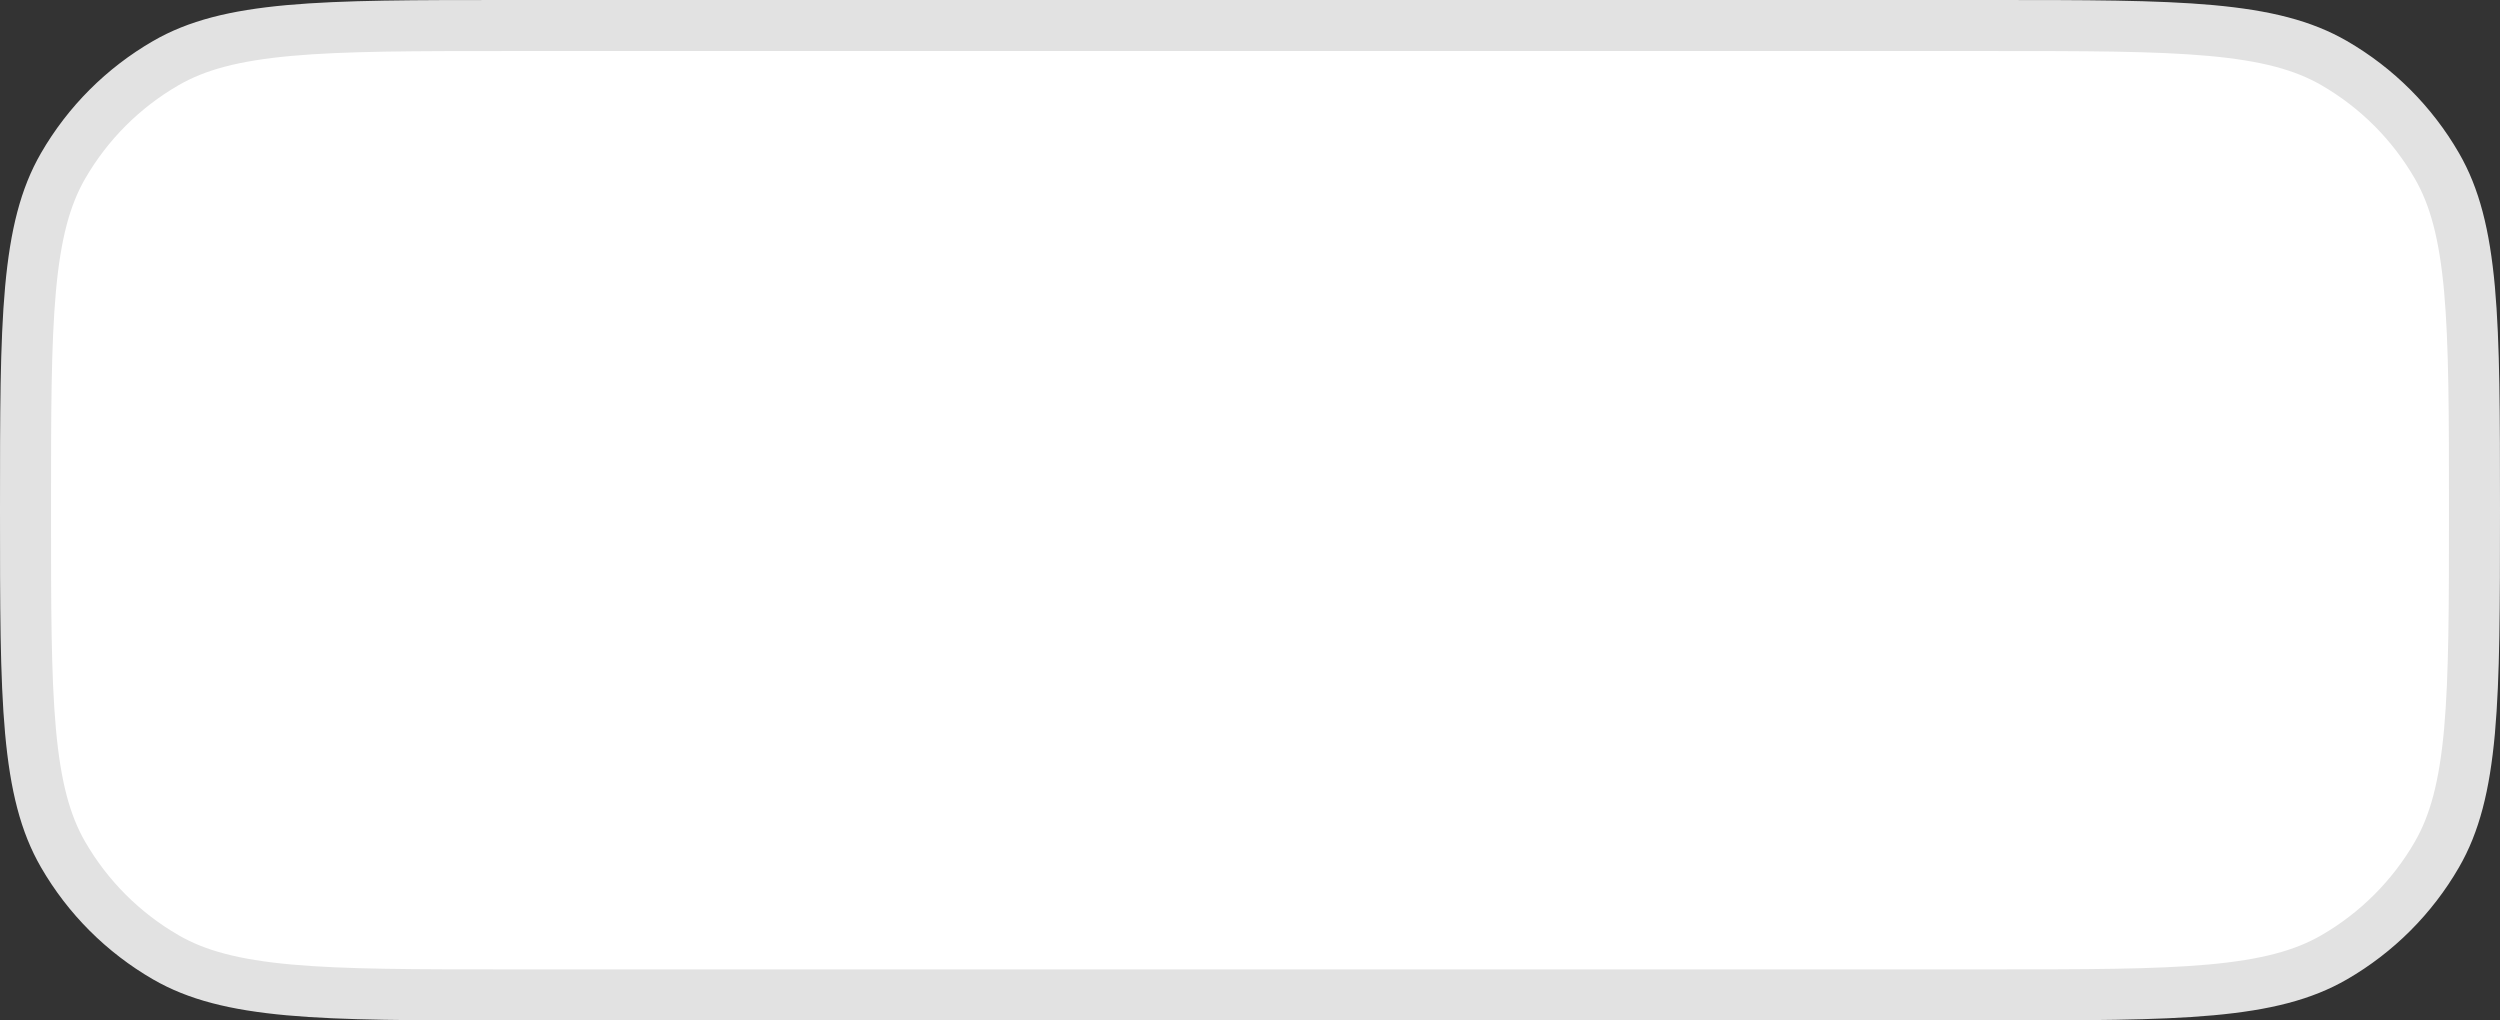 <svg width="49" height="20" viewBox="0 0 49 20" fill="none" xmlns="http://www.w3.org/2000/svg">
<rect x="0" y="0" width="49" height="20" fill="#333333" stroke="none"/>
<path d="M0.5 10C0.5 8.122 0.5 6.746 0.598 5.665C0.696 4.591 0.886 3.857 1.237 3.25C1.72 2.414 2.414 1.72 3.25 1.237C3.857 0.886 4.591 0.696 5.665 0.598C6.746 0.5 8.122 0.5 10 0.5H39C40.878 0.5 42.254 0.5 43.335 0.598C44.409 0.696 45.143 0.886 45.75 1.237C46.586 1.72 47.28 2.414 47.763 3.25C48.114 3.857 48.304 4.591 48.402 5.665C48.499 6.746 48.5 8.122 48.5 10C48.5 11.878 48.499 13.254 48.402 14.335C48.304 15.409 48.114 16.143 47.763 16.75C47.28 17.586 46.586 18.28 45.75 18.763C45.143 19.114 44.409 19.304 43.335 19.402C42.254 19.5 40.878 19.5 39 19.5H10C8.122 19.5 6.746 19.5 5.665 19.402C4.591 19.304 3.857 19.114 3.25 18.763C2.414 18.28 1.72 17.586 1.237 16.75C0.886 16.143 0.696 15.409 0.598 14.335C0.5 13.254 0.5 11.878 0.5 10Z" fill="white" stroke="#E2E2E2"/>
</svg>
